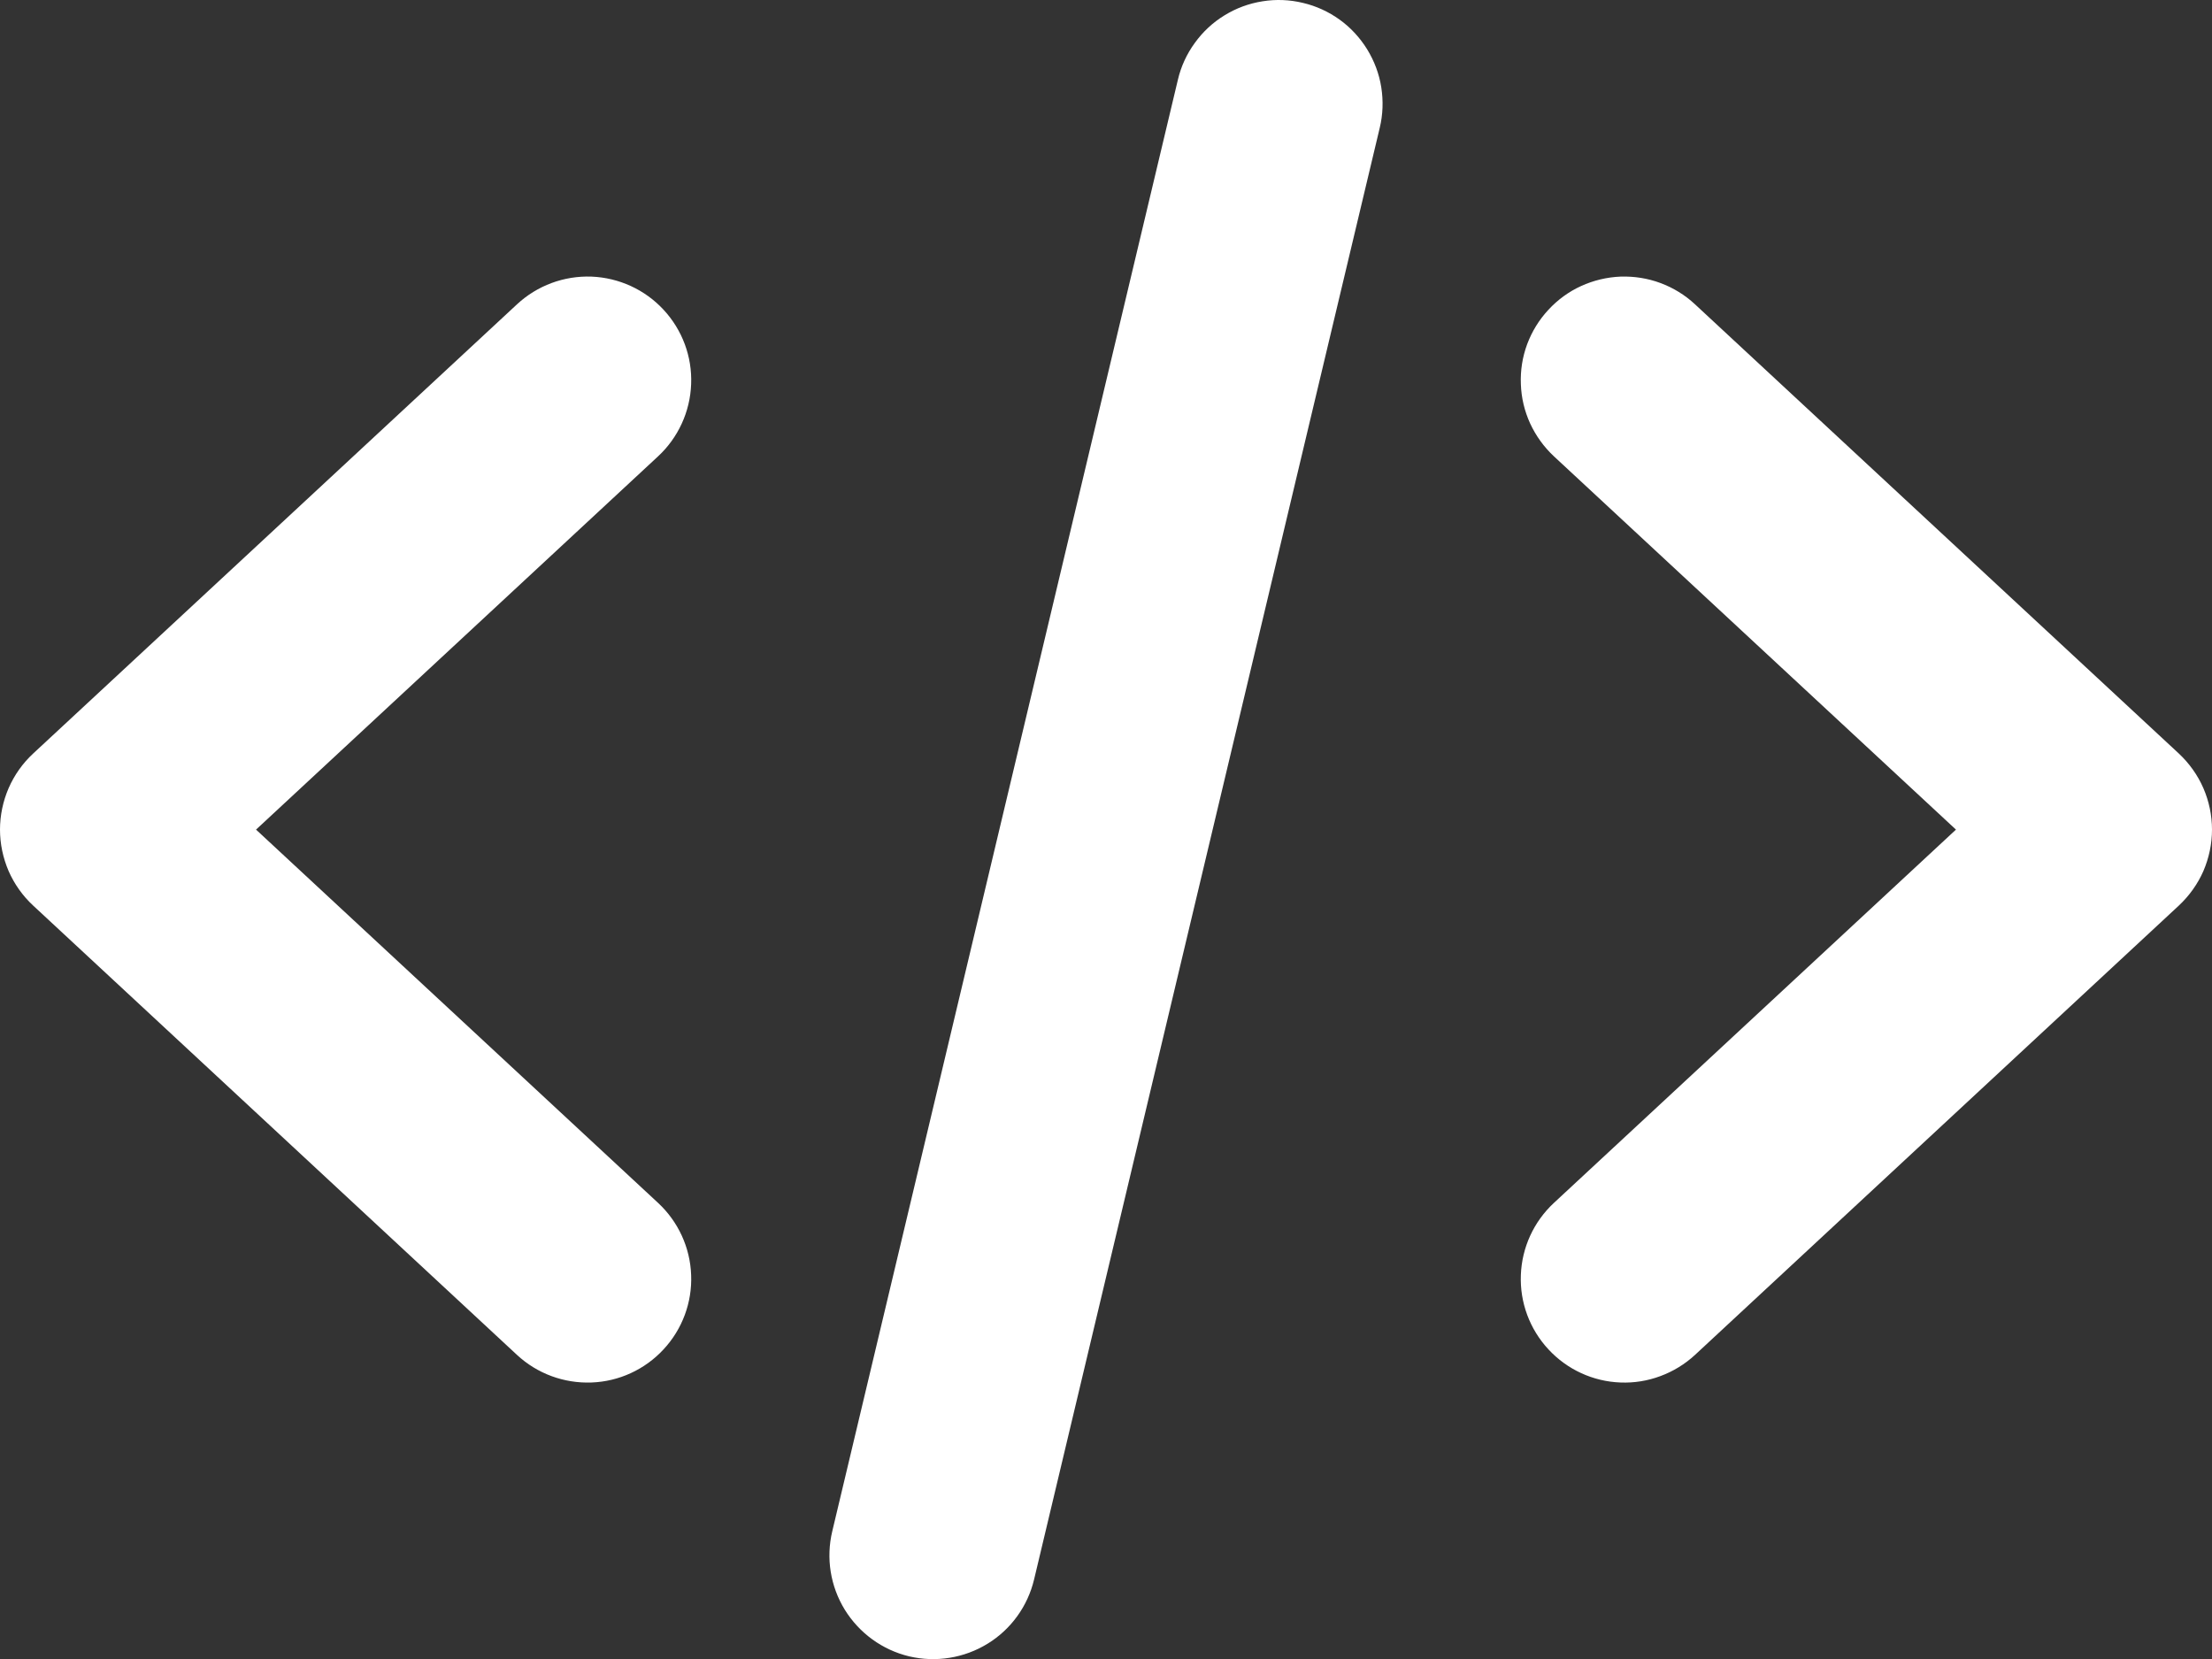 <svg xmlns="http://www.w3.org/2000/svg" width="20" height="15" viewBox="0 0 20 15" fill="none">
<rect x="0" y="0" width="20" height="15" fill="#333333" stroke="none"/>
<path d="M11.78 0.026C11.66 -0.003 11.536 -0.008 11.414 0.012C11.293 0.031 11.176 0.074 11.071 0.139C10.966 0.203 10.875 0.288 10.803 0.388C10.73 0.488 10.678 0.601 10.65 0.721L7.525 13.845C7.467 14.088 7.508 14.342 7.638 14.554C7.769 14.766 7.978 14.918 8.22 14.976C8.462 15.033 8.717 14.992 8.929 14.862C9.141 14.732 9.292 14.523 9.35 14.28L12.475 1.156C12.504 1.036 12.508 0.912 12.489 0.79C12.47 0.668 12.426 0.552 12.362 0.447C12.297 0.342 12.213 0.25 12.113 0.178C12.013 0.106 11.9 0.054 11.78 0.026ZM14 2.801C14.084 2.71 14.184 2.637 14.296 2.586C14.408 2.535 14.529 2.506 14.652 2.501C14.775 2.497 14.898 2.516 15.013 2.559C15.129 2.602 15.235 2.667 15.325 2.751L19.7 6.813C19.794 6.901 19.87 7.007 19.922 7.126C19.973 7.244 20 7.372 20 7.501C20 7.63 19.973 7.757 19.922 7.876C19.87 7.994 19.794 8.1 19.7 8.188L15.325 12.251C15.235 12.334 15.129 12.399 15.013 12.442C14.898 12.485 14.775 12.505 14.652 12.5C14.404 12.491 14.169 12.383 14 12.2C13.831 12.018 13.741 11.776 13.751 11.528C13.76 11.279 13.868 11.045 14.05 10.876L17.685 7.501L14.05 4.126C13.96 4.042 13.887 3.941 13.835 3.829C13.784 3.717 13.755 3.597 13.751 3.473C13.746 3.35 13.765 3.228 13.808 3.112C13.851 2.997 13.916 2.891 14 2.801ZM5.95 4.126C6.132 3.957 6.24 3.722 6.249 3.473C6.259 3.225 6.169 2.983 6 2.801C5.831 2.618 5.596 2.511 5.348 2.501C5.099 2.492 4.857 2.582 4.675 2.751L0.3 6.813C0.205 6.901 0.13 7.007 0.078 7.126C0.027 7.244 0 7.372 0 7.501C0 7.63 0.027 7.757 0.078 7.876C0.13 7.994 0.205 8.1 0.3 8.188L4.675 12.251C4.857 12.42 5.099 12.509 5.348 12.5C5.596 12.491 5.831 12.383 6 12.2C6.169 12.018 6.259 11.776 6.249 11.528C6.24 11.279 6.132 11.045 5.95 10.876L2.315 7.501L5.95 4.126Z" fill="white"/>
</svg>
